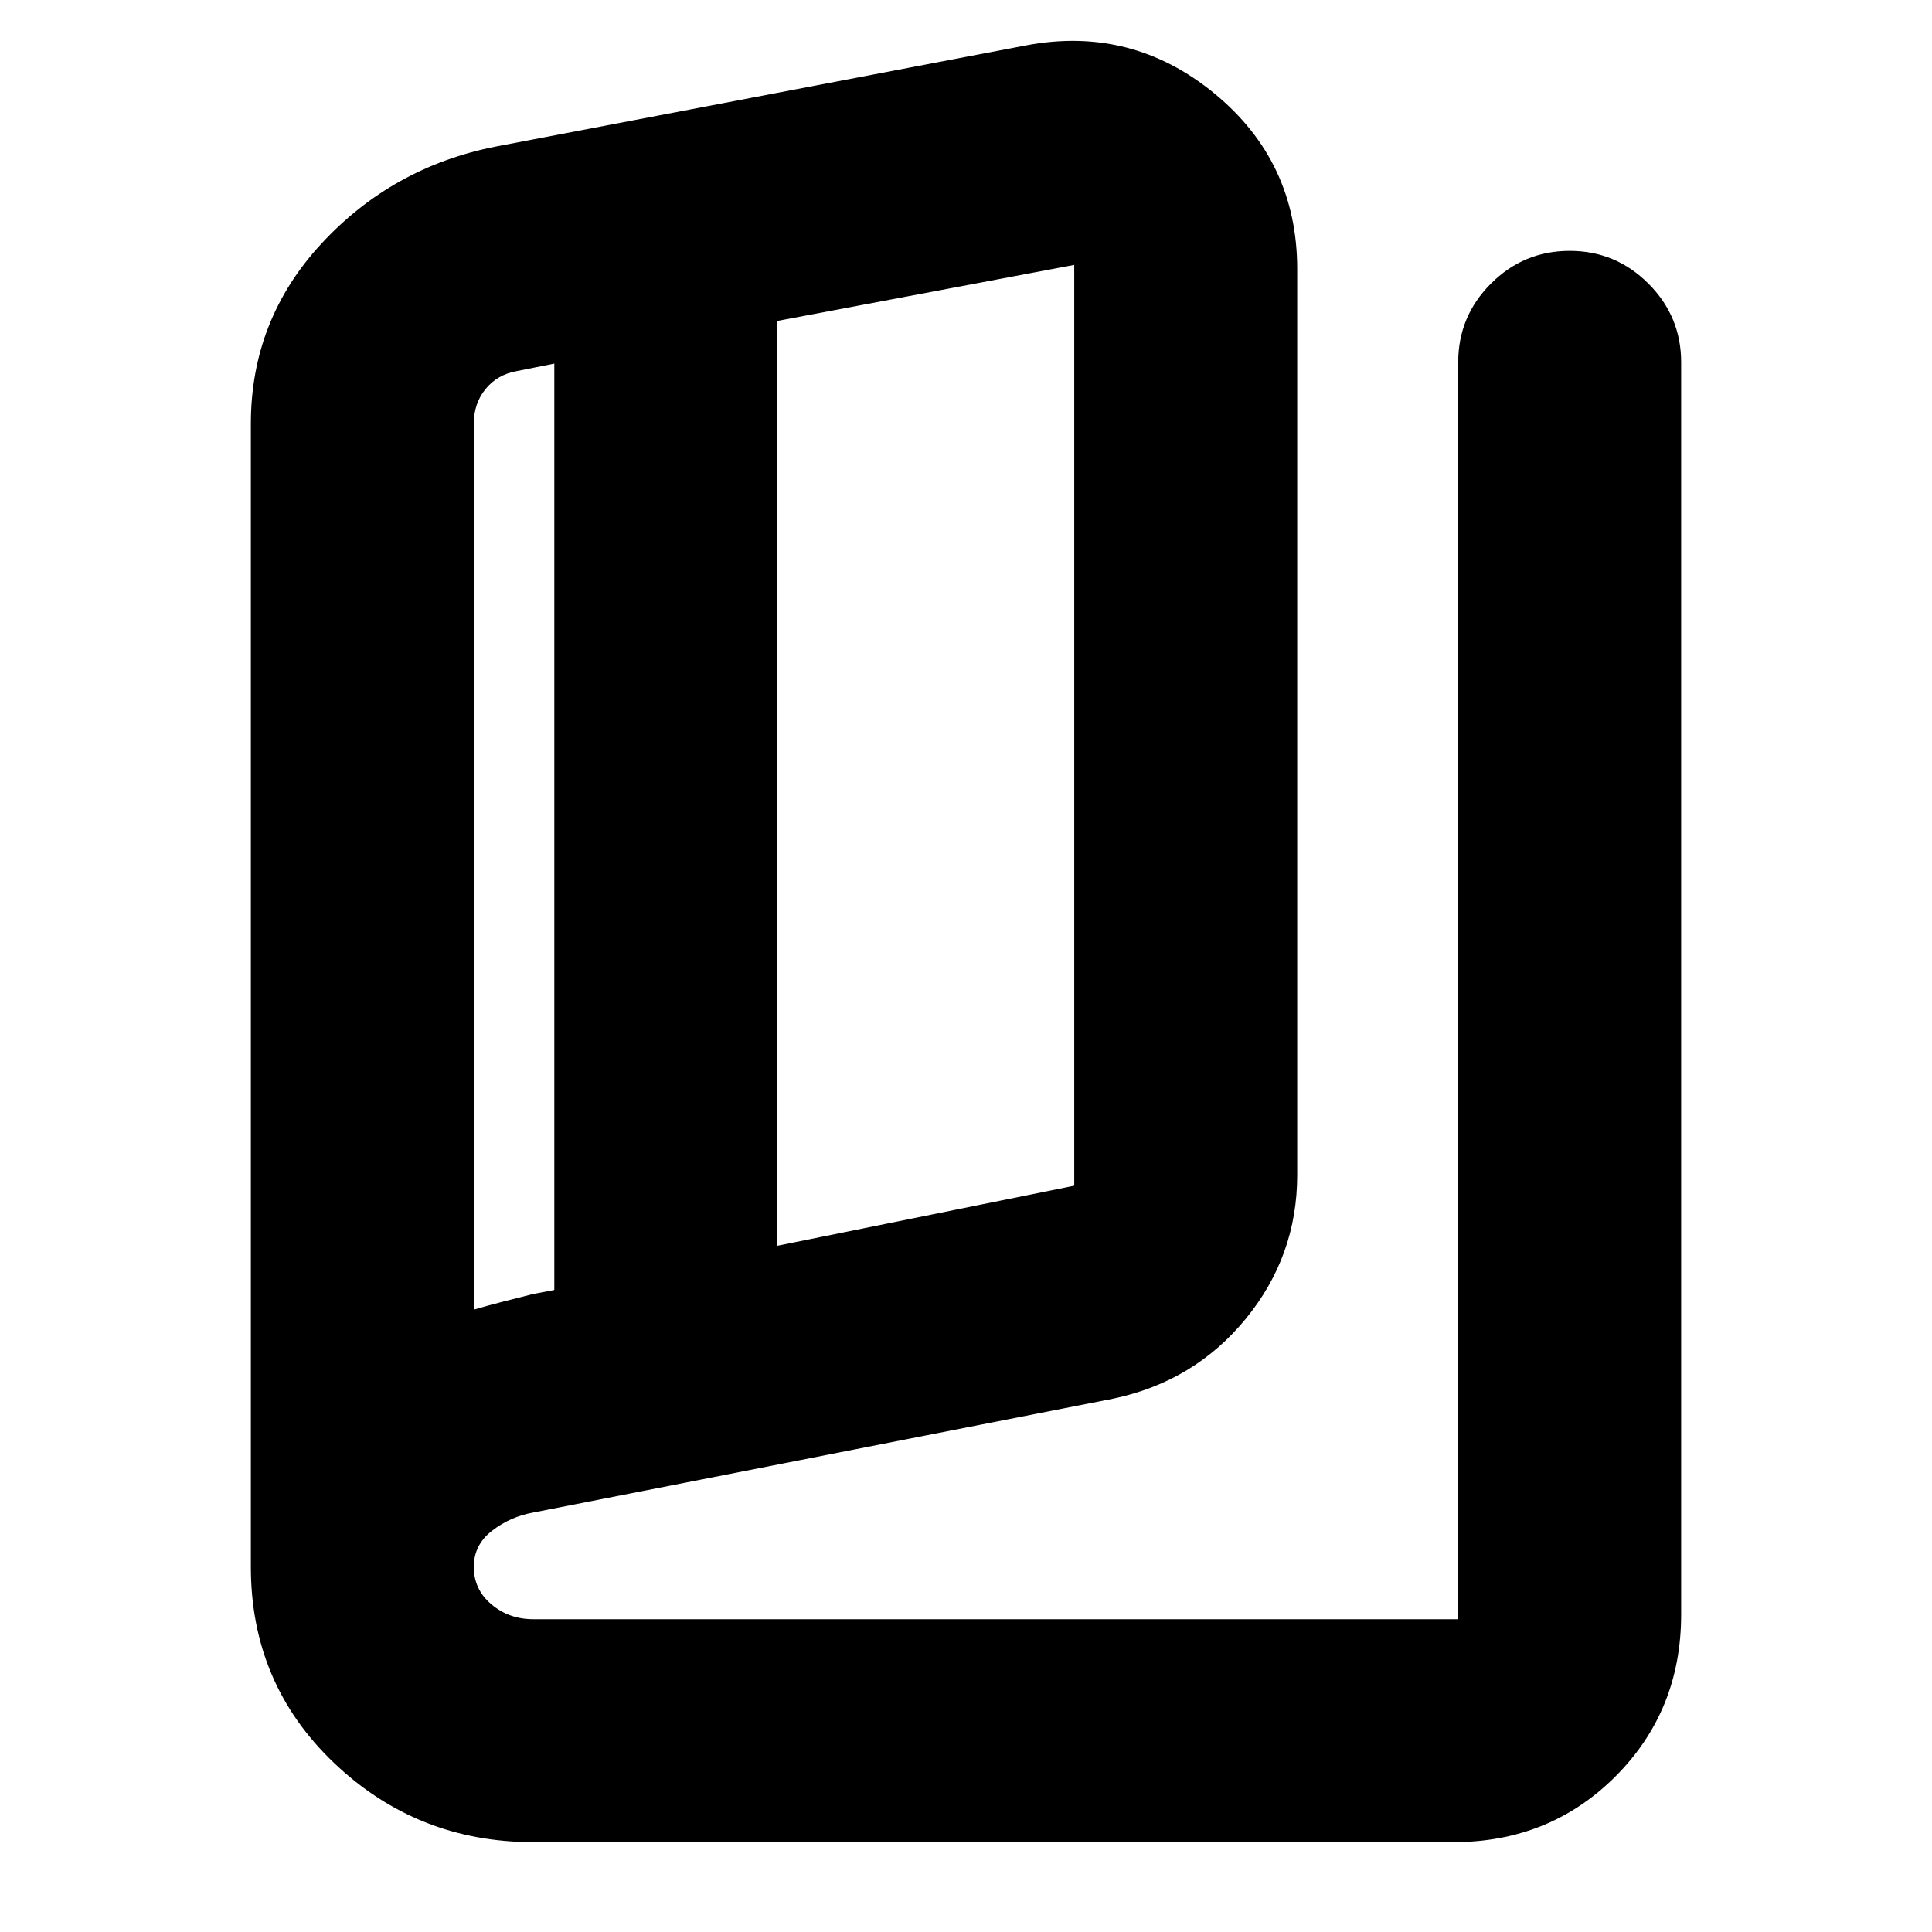 <svg xmlns="http://www.w3.org/2000/svg" height="24" viewBox="0 -960 960 960" width="24"><path d="M264.96-44.65q-57.66 0-98.98-39.36-41.33-39.36-41.33-97.42v-567.98q0-51.63 35.08-89.55 35.07-37.91 86.23-48.15l263.76-50.32q52.49-9.96 93.67 23.83 41.18 33.8 41.18 87.34v450.09q0 40.24-25.56 71.47-25.55 31.22-65.94 39.7l-288.16 56.57q-11.24 2-20.36 9t-9.12 18q0 11.23 8.74 18.61 8.74 7.39 20.79 7.39h459.61v-624.53q0-22.86 16.26-39.12 16.27-16.27 39.13-16.27 22.86 0 39.12 16.27 16.27 16.26 16.27 39.12v622.13q0 47.87-32.65 80.53-32.66 32.65-80.53 32.65H264.96Zm121.26-296.33 147.56-29.85v-457.54l-147.56 27.85v459.54Zm-110.79 21.96v-460.31l-18.8 3.76q-9.52 1.72-15.36 8.87-5.84 7.14-5.84 17.29v440.15q6.9-2 14.19-3.88 7.29-1.88 15.29-3.88l10.52-2Zm-40-456.55v466.31-466.31Z"/></svg>